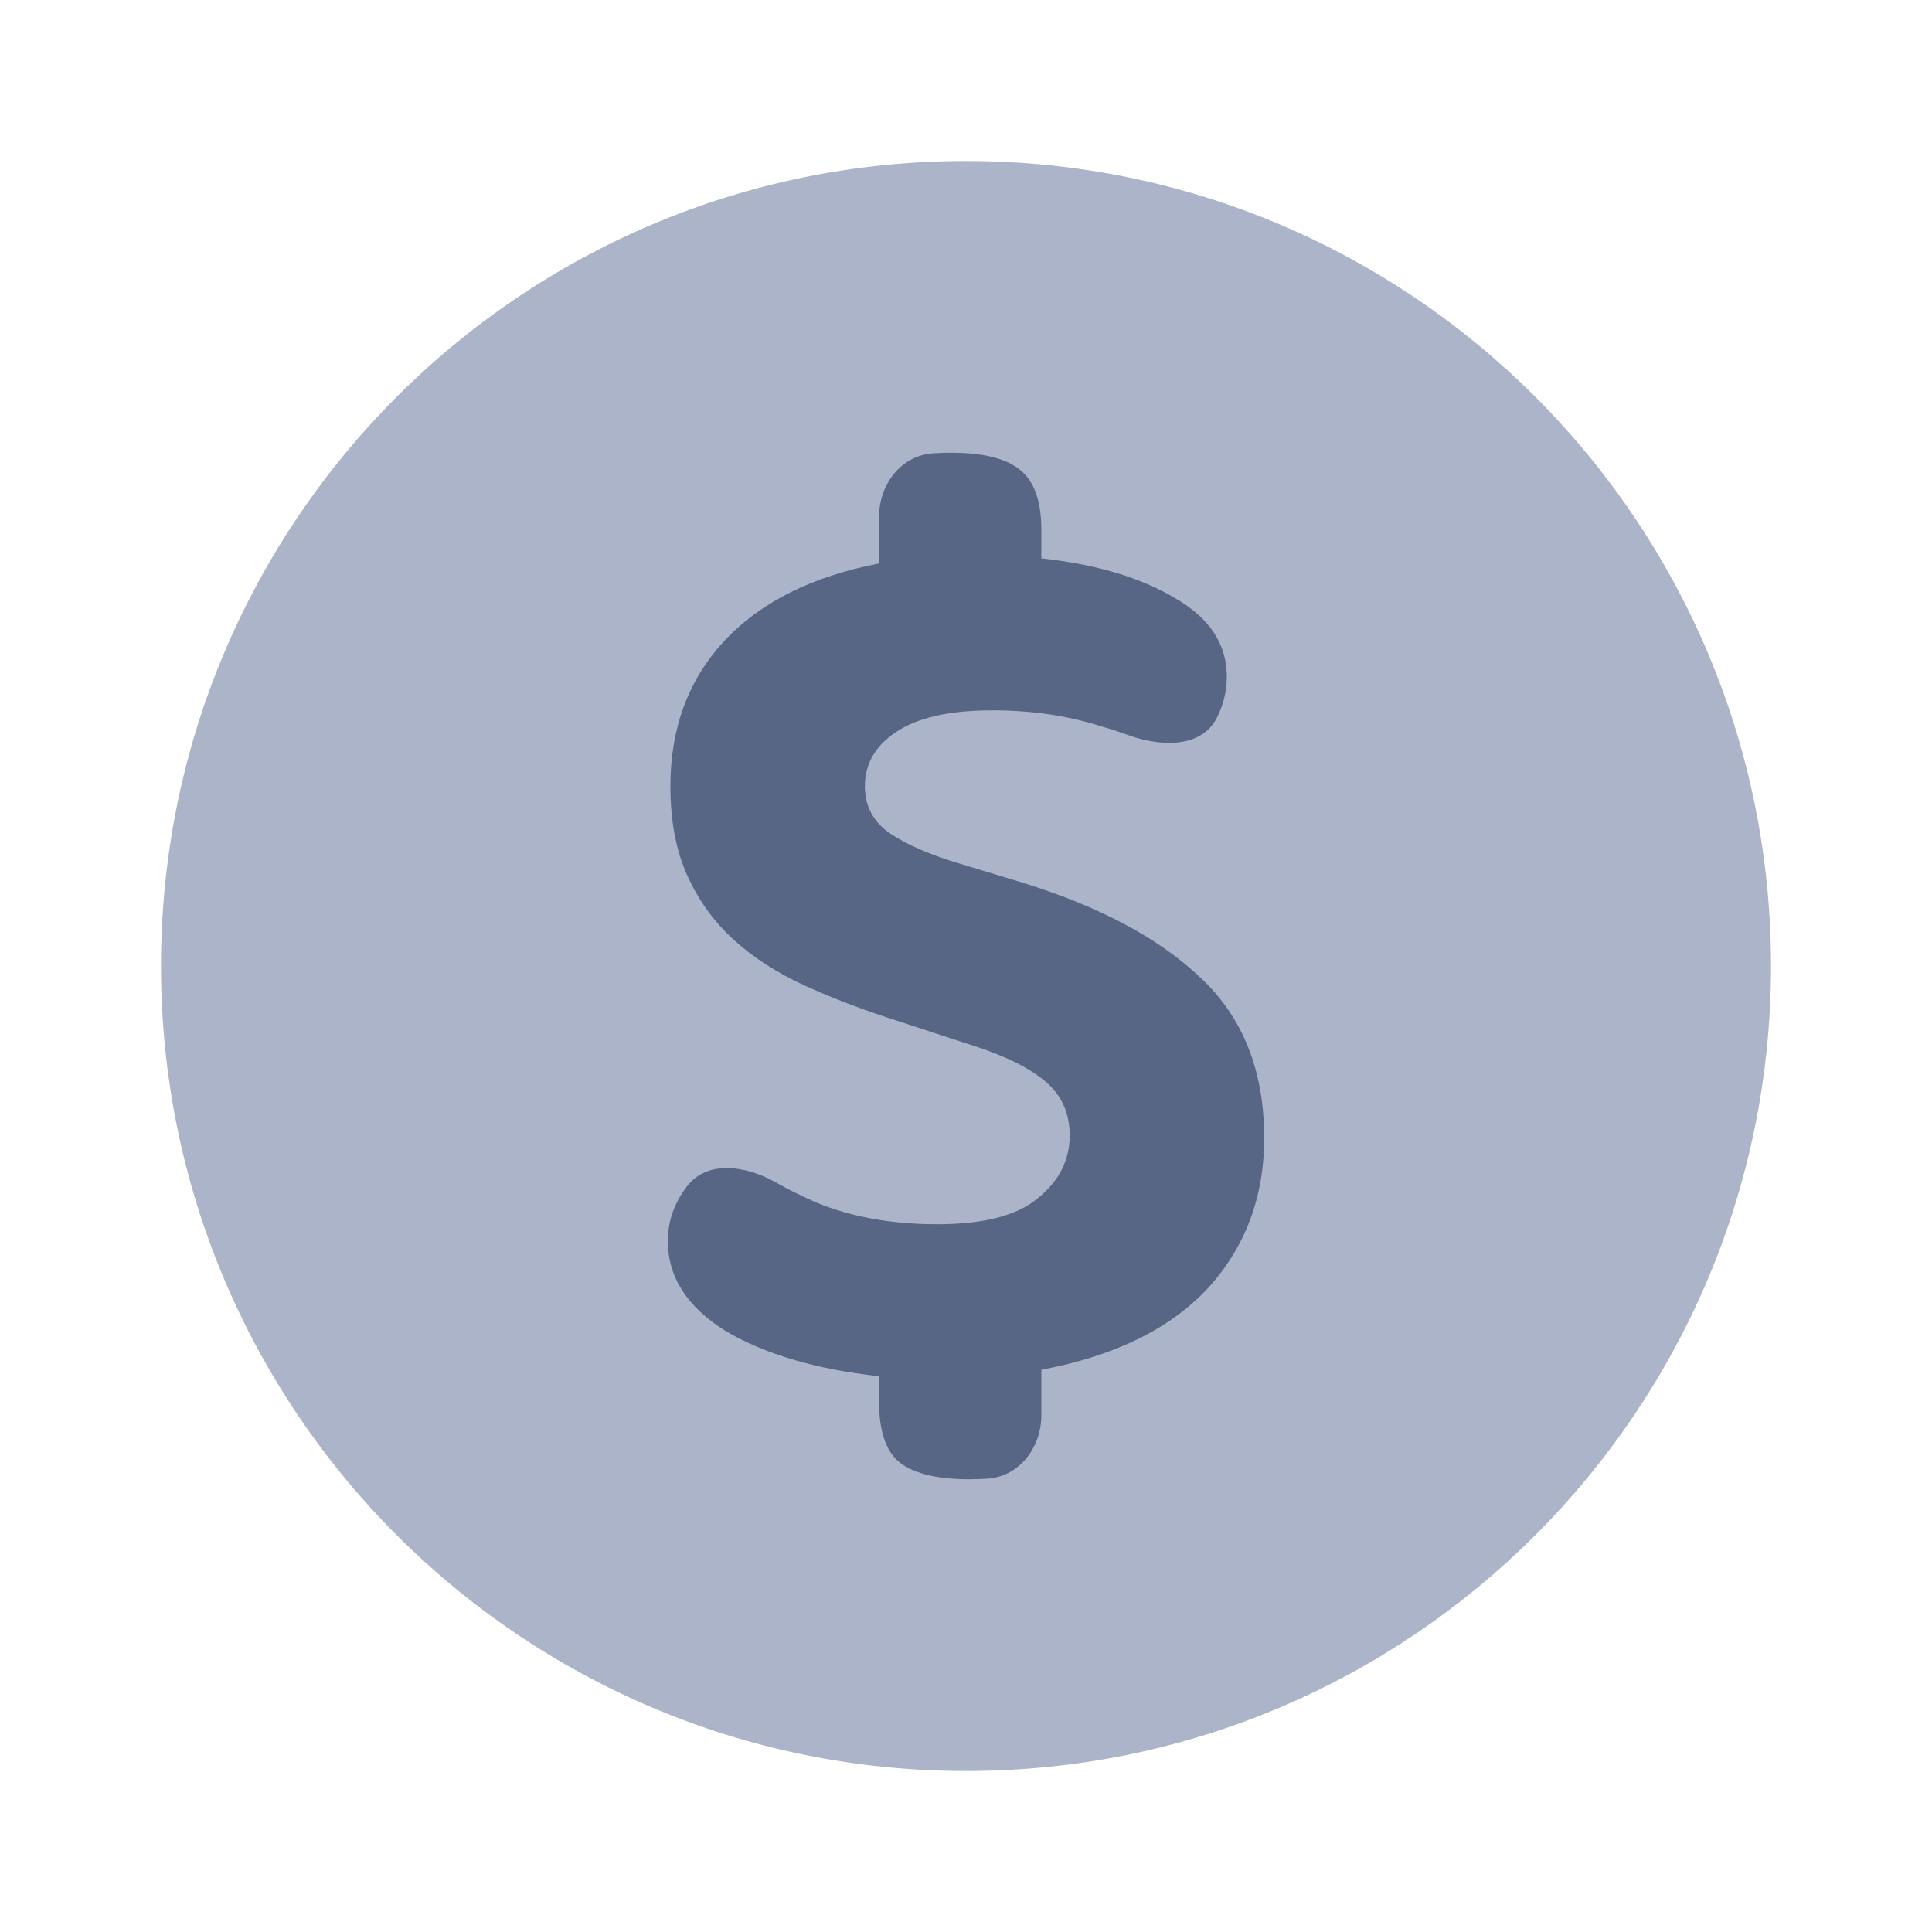 <svg width="48" height="48" viewBox="0 0 48 48" fill="none" xmlns="http://www.w3.org/2000/svg">
<path d="M44 24C44 35.046 35.046 44 24 44C12.954 44 4 35.046 4 24C4 12.954 12.954 4 24 4C35.046 4 44 12.954 44 24Z" fill="#ACB4C9"/>
<path d="M23.28 30.416C24.432 30.416 25.264 30.203 25.776 29.776C26.309 29.349 26.576 28.827 26.576 28.208C26.576 27.653 26.373 27.205 25.968 26.864C25.562 26.523 24.954 26.224 24.144 25.968L22.384 25.392C21.509 25.115 20.72 24.816 20.016 24.496C19.312 24.176 18.715 23.792 18.224 23.344C17.733 22.896 17.349 22.363 17.072 21.744C16.794 21.125 16.656 20.389 16.656 19.536C16.656 18.085 17.104 16.88 18 15.92C18.896 14.96 20.176 14.32 21.84 14V12.838C21.84 12.035 22.387 11.314 23.188 11.262C23.337 11.253 23.485 11.248 23.632 11.248C24.421 11.248 24.986 11.387 25.328 11.664C25.691 11.941 25.872 12.443 25.872 13.168V13.872C27.237 14.021 28.346 14.352 29.2 14.864C30.053 15.355 30.48 16.005 30.48 16.816C30.48 17.185 30.389 17.526 30.232 17.834C29.845 18.596 28.823 18.554 28.021 18.26C27.8 18.179 27.564 18.103 27.312 18.032C26.501 17.776 25.616 17.648 24.656 17.648C23.589 17.648 22.789 17.829 22.256 18.192C21.744 18.533 21.488 18.981 21.488 19.536C21.488 19.984 21.659 20.347 22 20.624C22.363 20.901 22.907 21.157 23.632 21.392L25.424 21.936C27.344 22.533 28.816 23.323 29.84 24.304C30.885 25.285 31.408 26.608 31.408 28.272C31.408 29.744 30.939 30.992 30 32.016C29.061 33.019 27.685 33.691 25.872 34.032V35.162C25.872 35.965 25.325 36.687 24.523 36.738C24.375 36.747 24.226 36.752 24.08 36.752C23.291 36.752 22.715 36.613 22.352 36.336C22.011 36.059 21.84 35.557 21.84 34.832V34.192C20.282 34.021 19.013 33.648 18.032 33.072C17.072 32.475 16.592 31.728 16.592 30.832C16.592 30.307 16.776 29.852 17.072 29.469C17.58 28.811 18.542 28.963 19.266 29.372C19.574 29.546 19.909 29.713 20.272 29.872C21.146 30.235 22.149 30.416 23.28 30.416Z" fill="#576684"/>
</svg>
